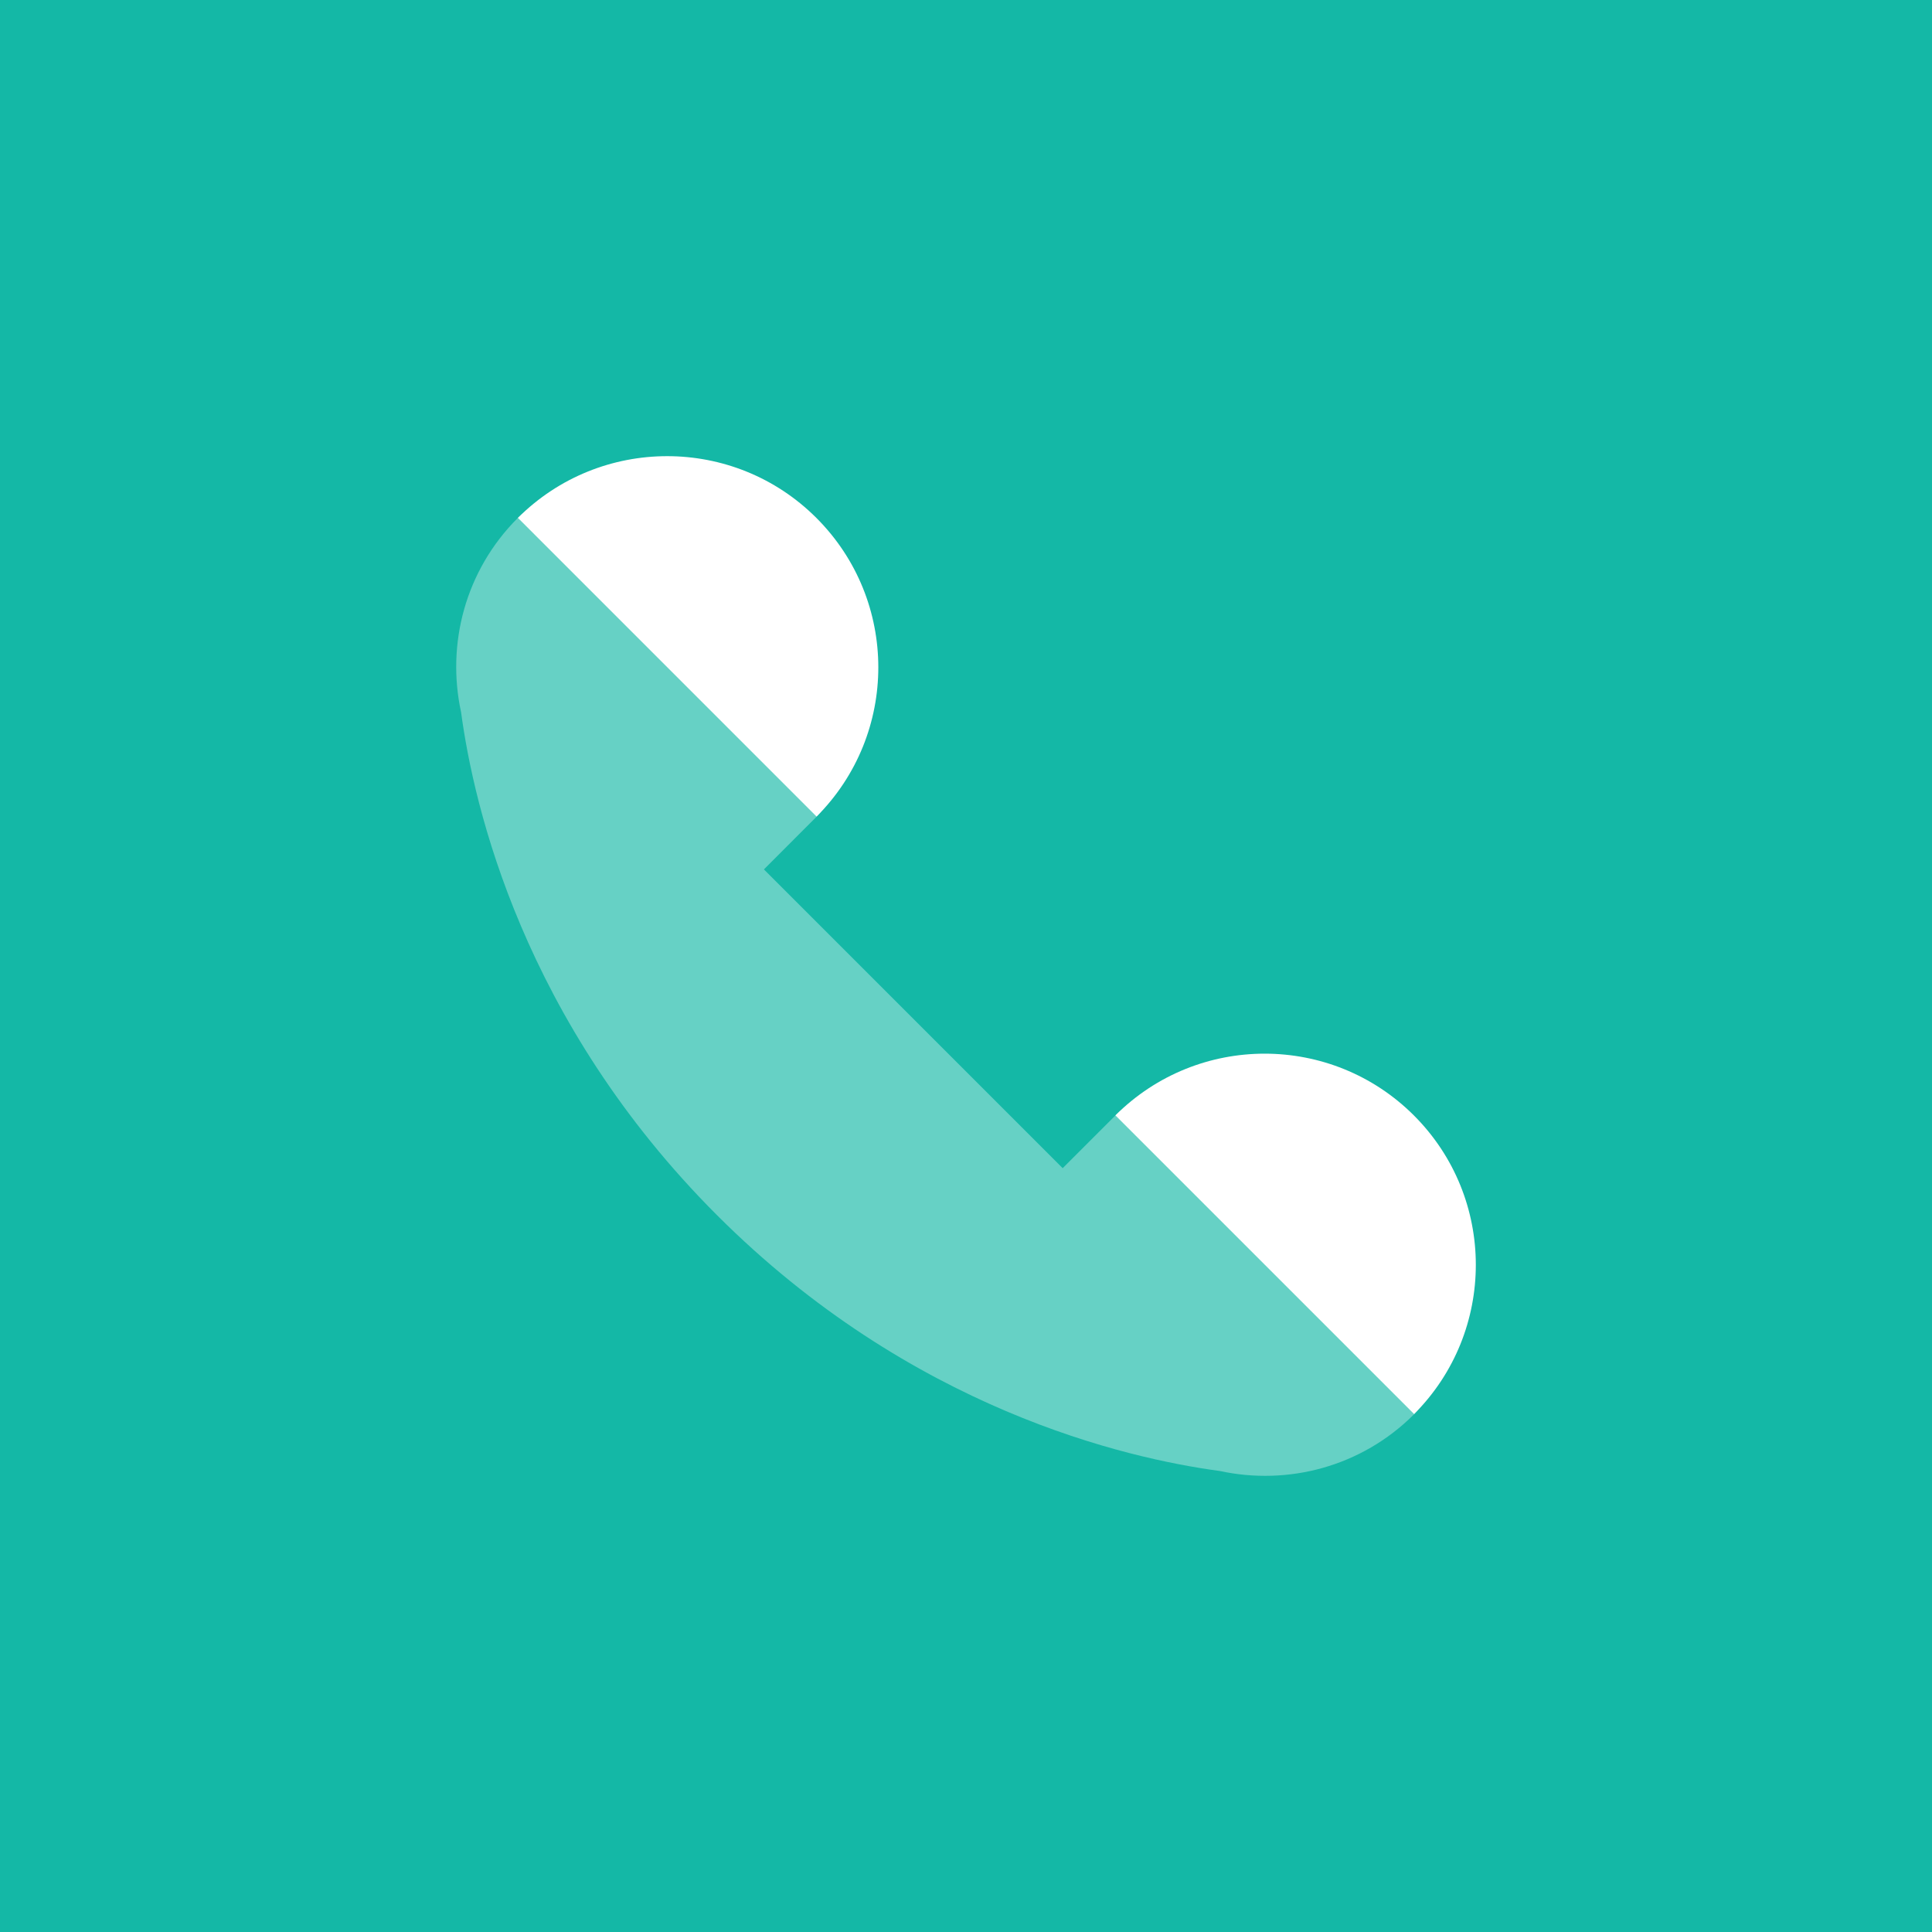 <svg width="72" height="72" viewBox="0 0 72 72" fill="none" xmlns="http://www.w3.org/2000/svg">
<rect width="72" height="72" fill="#14b8a6"/>
<path opacity="0.35" d="M17.183 26.542C17.652 30.032 19.486 38.052 26.719 45.284C33.952 52.517 41.969 54.351 45.461 54.82C47.99 55.367 50.732 54.672 52.698 52.706C55.771 49.633 44.638 38.499 41.564 41.573L39.603 43.534L28.469 32.4L30.428 30.439C33.502 27.366 22.368 16.232 19.294 19.305C17.329 21.271 16.634 24.013 17.183 26.542Z" fill="white"/>
<path d="M19.301 19.299L30.432 30.431C33.5 27.355 33.5 22.377 30.426 19.303C27.357 16.234 22.377 16.232 19.301 19.299Z" fill="white"/>
<path d="M41.568 41.566L52.7 52.698C55.767 49.624 55.767 44.644 52.694 41.571C49.622 38.501 44.644 38.499 41.568 41.566Z" fill="white"/>
</svg>
